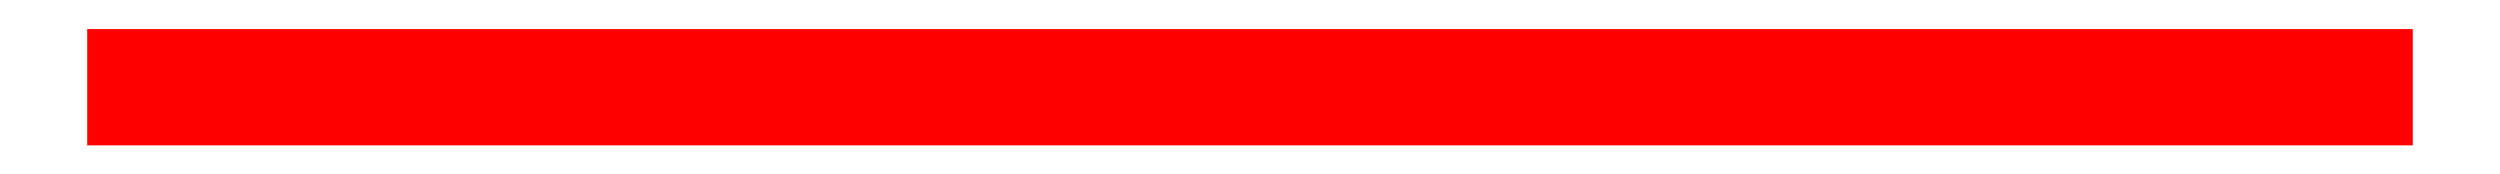 <?xml version="1.0" encoding="UTF-8" standalone="yes"?>
<!DOCTYPE svg PUBLIC "-//W3C//DTD SVG 1.1//EN" "http://www.w3.org/Graphics/SVG/1.1/DTD/svg11.dtd">
<svg xmlns="http://www.w3.org/2000/svg" xmlns:xlink="http://www.w3.org/1999/xlink" version="1.1" width="43px" height="3px" viewBox="-0.5 -1 43 3" content="&lt;mxfile host=&quot;www.draw.io&quot; modified=&quot;2019-12-03T11:45:04.817Z&quot; agent=&quot;Mozilla/5.0 (X11; Ubuntu; Linux x86_64; rv:66.0) Gecko/20100101 Firefox/66.0&quot; version=&quot;12.3.4&quot; etag=&quot;XrOlJWB4c53IvF5bvxtt&quot; type=&quot;google&quot; pages=&quot;1&quot;&gt;&lt;diagram id=&quot;4MaHRyMYu44iaQHukxP4&quot;&gt;jZNNT8MwDIZ/Ta+oTdjGjlAGXJCQduAcNV4bLa2rNPvi15MtTtNQIeilyWP7dfLWzXjZnl+N6Jt3lKAzlstzxp8zxopixd3rSi6eLFdLD2qjJCVFsFVfQDAnelAShiTRImqr+hRW2HVQ2YQJY/CUpu1Qp117UcMMbCuh5/RTSdsQXeZ5DLyBqpvQmoVIK0I2gaEREk8TxDcZLw2i9av2XIK+uheM8XUvv0THkxno7H8KmC84Cn2gy9G57CXcFjr5eDXN7TrsHHxqbKvdrnDLwRrcjy6wkZSo0dzq+W6Xu8dFvDLImbnxsMVogRsewBasubiUU3R5QcY1E38DM6CFVcdUXtDHrke5scMHKteY5TSYq3vSobHk6/XdIhUZ8GAqoLqprT+lHv6UssLUYGdSbjG5ekS37xa2cT58evzN+OYb&lt;/diagram&gt;&lt;/mxfile&gt;" style="zoom: 1;"><defs></defs><g><path d="M 1 0.5 L 41 0.5" fill="none" stroke="#ff0000" stroke-width="2" stroke-miterlimit="10" pointer-events="stroke"></path></g></svg>